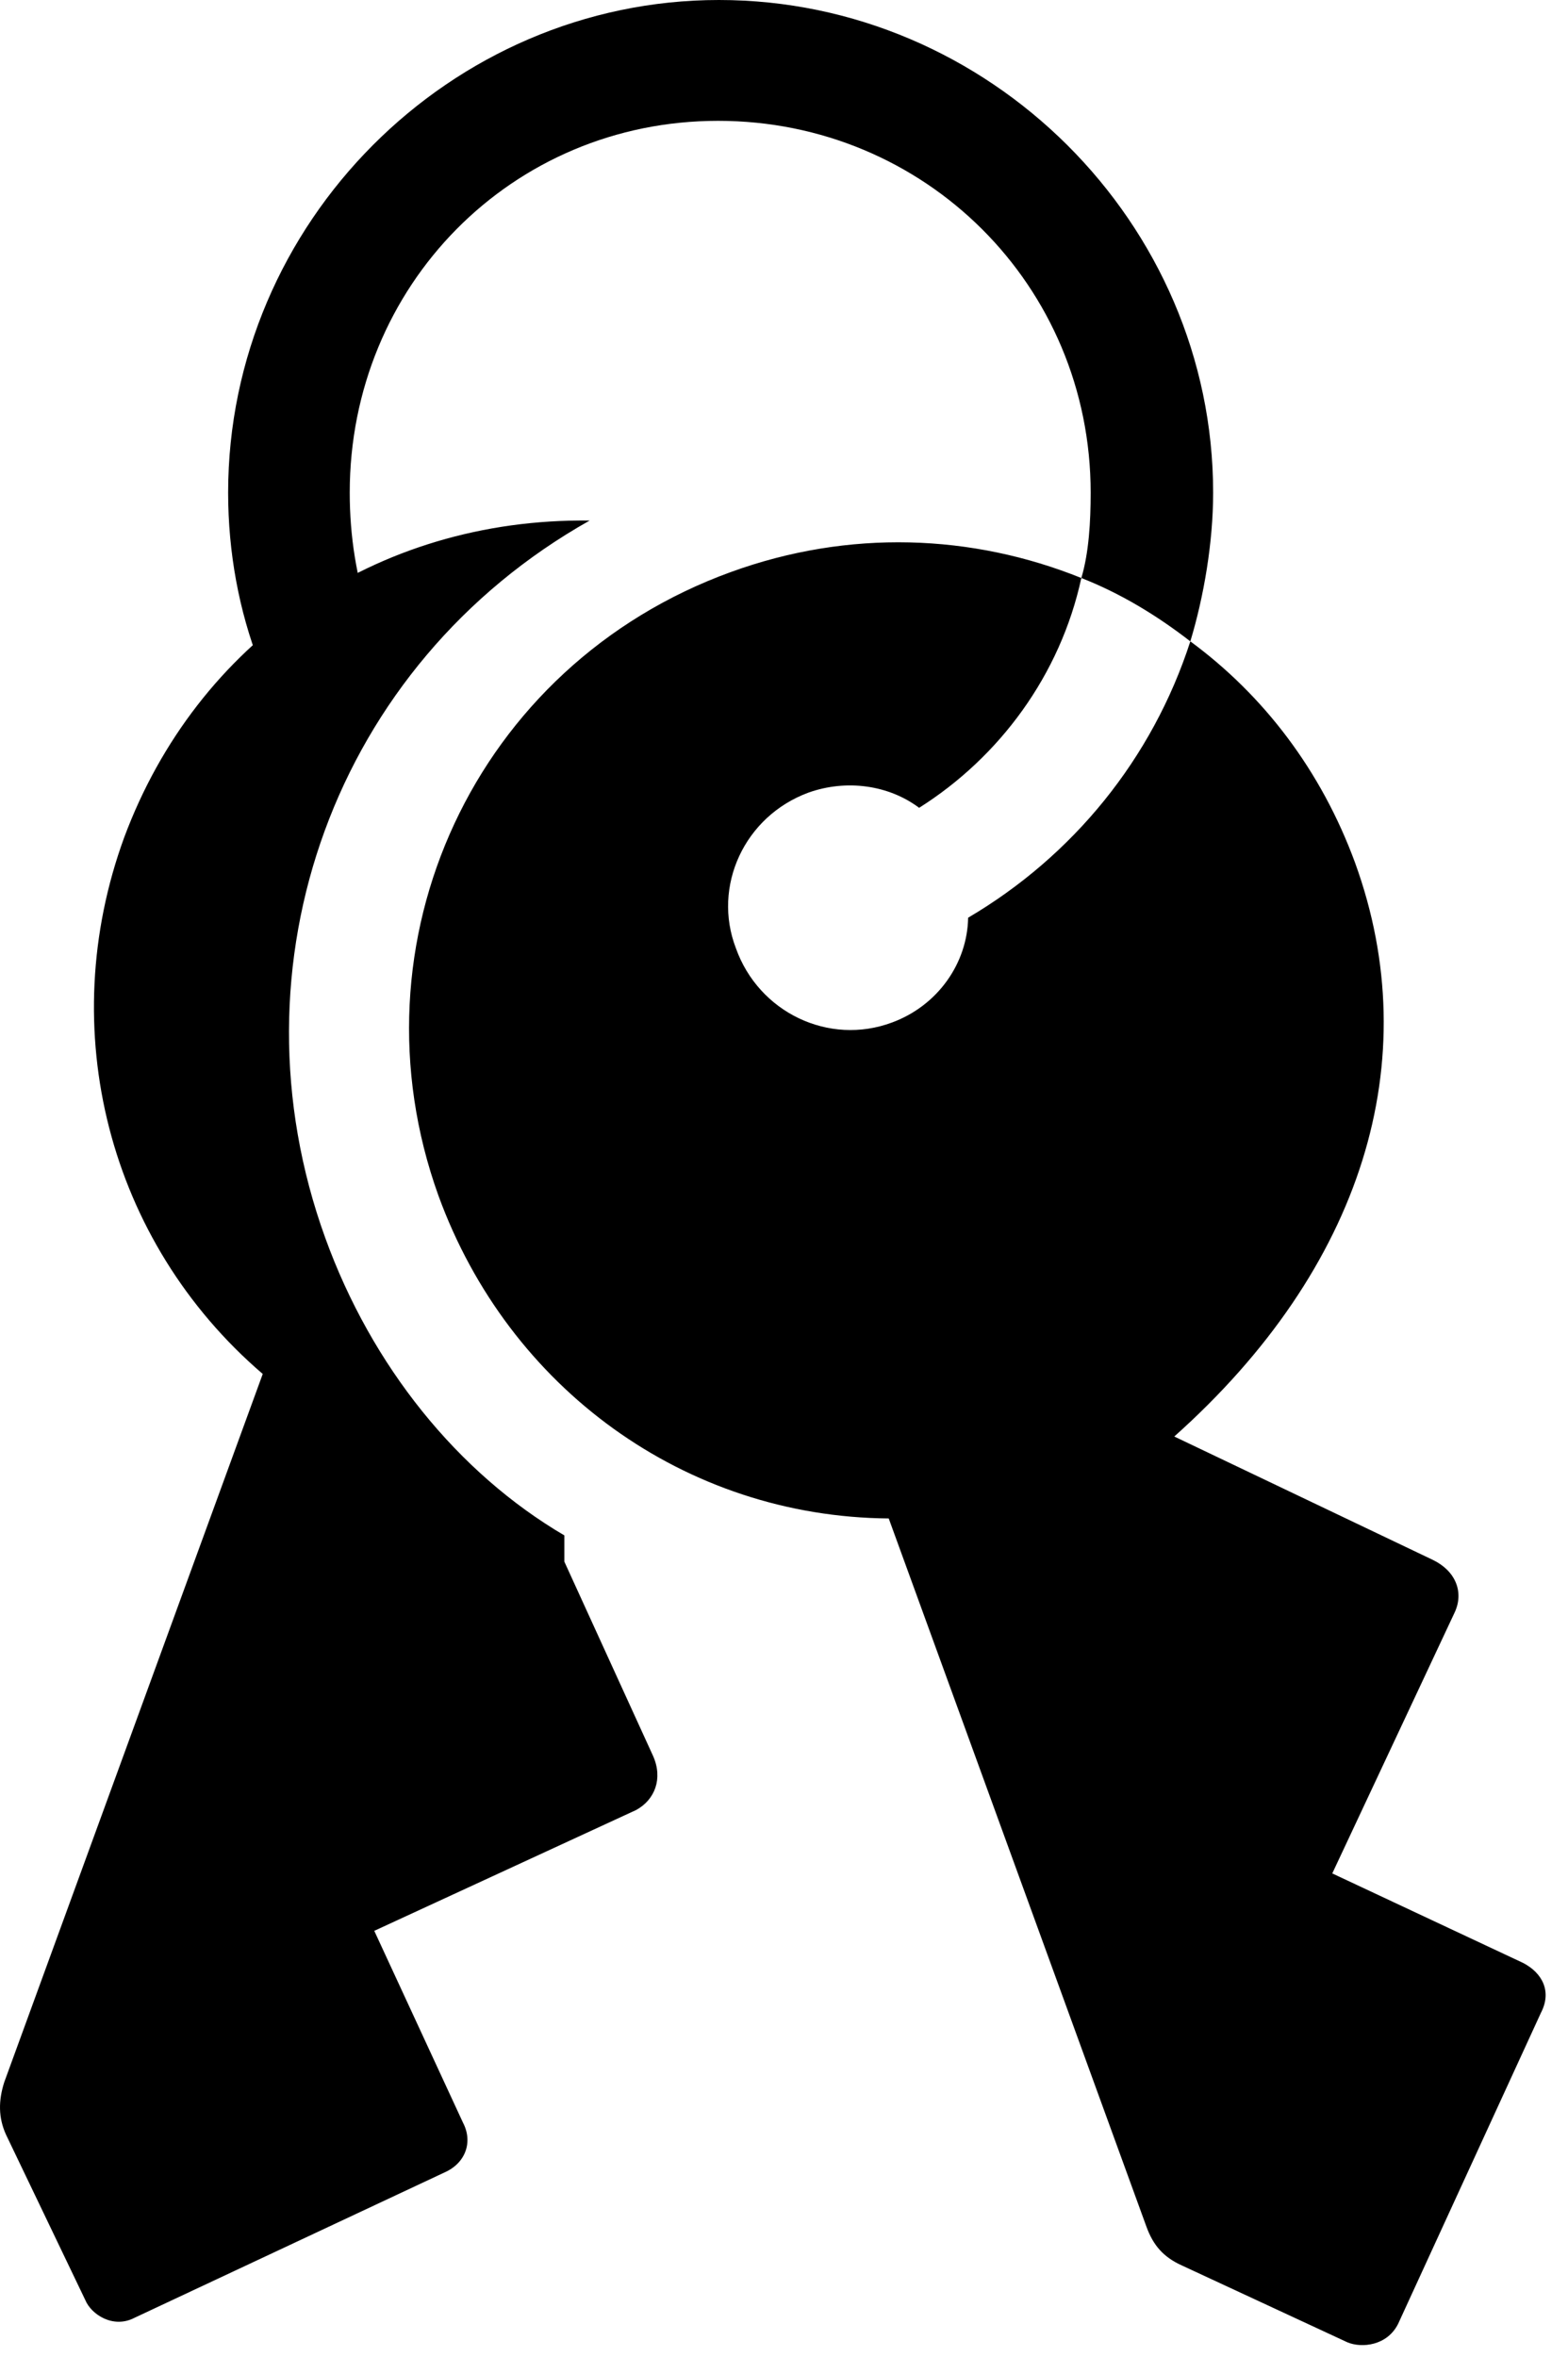 <svg version="1.1" xmlns="http://www.w3.org/2000/svg" xmlns:xlink="http://www.w3.org/1999/xlink" viewBox="0 0 25.376 38.131">
 <g>
  
  <path d="M21.807 37.898C22.039 37.994 22.45 37.953 22.627 37.598L24.938 32.566C25.116 32.225 24.965 31.924 24.651 31.76L21.561 30.311L23.543 26.086C23.694 25.758 23.557 25.416 23.188 25.238L19.004 23.242C22.053 20.521 23.092 17.158 21.93 13.959C21.383 12.469 20.453 11.252 19.264 10.377C18.649 12.277 17.364 13.85 15.668 14.848C15.655 15.586 15.176 16.27 14.438 16.543C13.412 16.926 12.278 16.379 11.909 15.34C11.526 14.342 12.045 13.207 13.084 12.824C13.7 12.605 14.383 12.701 14.875 13.07C16.174 12.25 17.159 10.924 17.5 9.352C15.737 8.641 13.741 8.559 11.826 9.256C7.684 10.76 5.619 15.244 7.096 19.346C8.231 22.463 11.088 24.541 14.383 24.568L18.553 36.025C18.662 36.326 18.826 36.518 19.127 36.654ZM2.174 37.502L7.192 35.15C7.534 35 7.657 34.658 7.493 34.344L6.057 31.24L10.295 29.285C10.596 29.121 10.733 28.779 10.569 28.41L9.133 25.266C9.133 25.129 9.133 24.992 9.133 24.842C7.41 23.83 6.016 22.107 5.264 20.029C3.664 15.613 5.414 10.746 9.543 8.422C6.071 8.381 3.186 10.391 2.01 13.549C0.875 16.652 1.75 20.084 4.252 22.23L0.069 33.688C-0.027 33.988-0.027 34.262 0.096 34.535L1.381 37.215C1.477 37.447 1.832 37.68 2.174 37.502ZM4.198 10.732L5.989 9.994C5.77 9.365 5.66 8.682 5.66 7.971C5.66 4.621 8.285 1.955 11.621 1.955C14.971 1.955 17.651 4.621 17.651 7.971C17.651 8.436 17.623 8.941 17.5 9.352C18.129 9.598 18.717 9.953 19.264 10.377C19.483 9.652 19.633 8.777 19.633 7.971C19.633 3.609 16.01 0 11.635 0C7.287 0 3.692 3.609 3.692 7.971C3.692 8.941 3.869 9.885 4.198 10.732Z" style="fill:hsl(0 0 0/0.85)"></path>
 </g>
</svg>